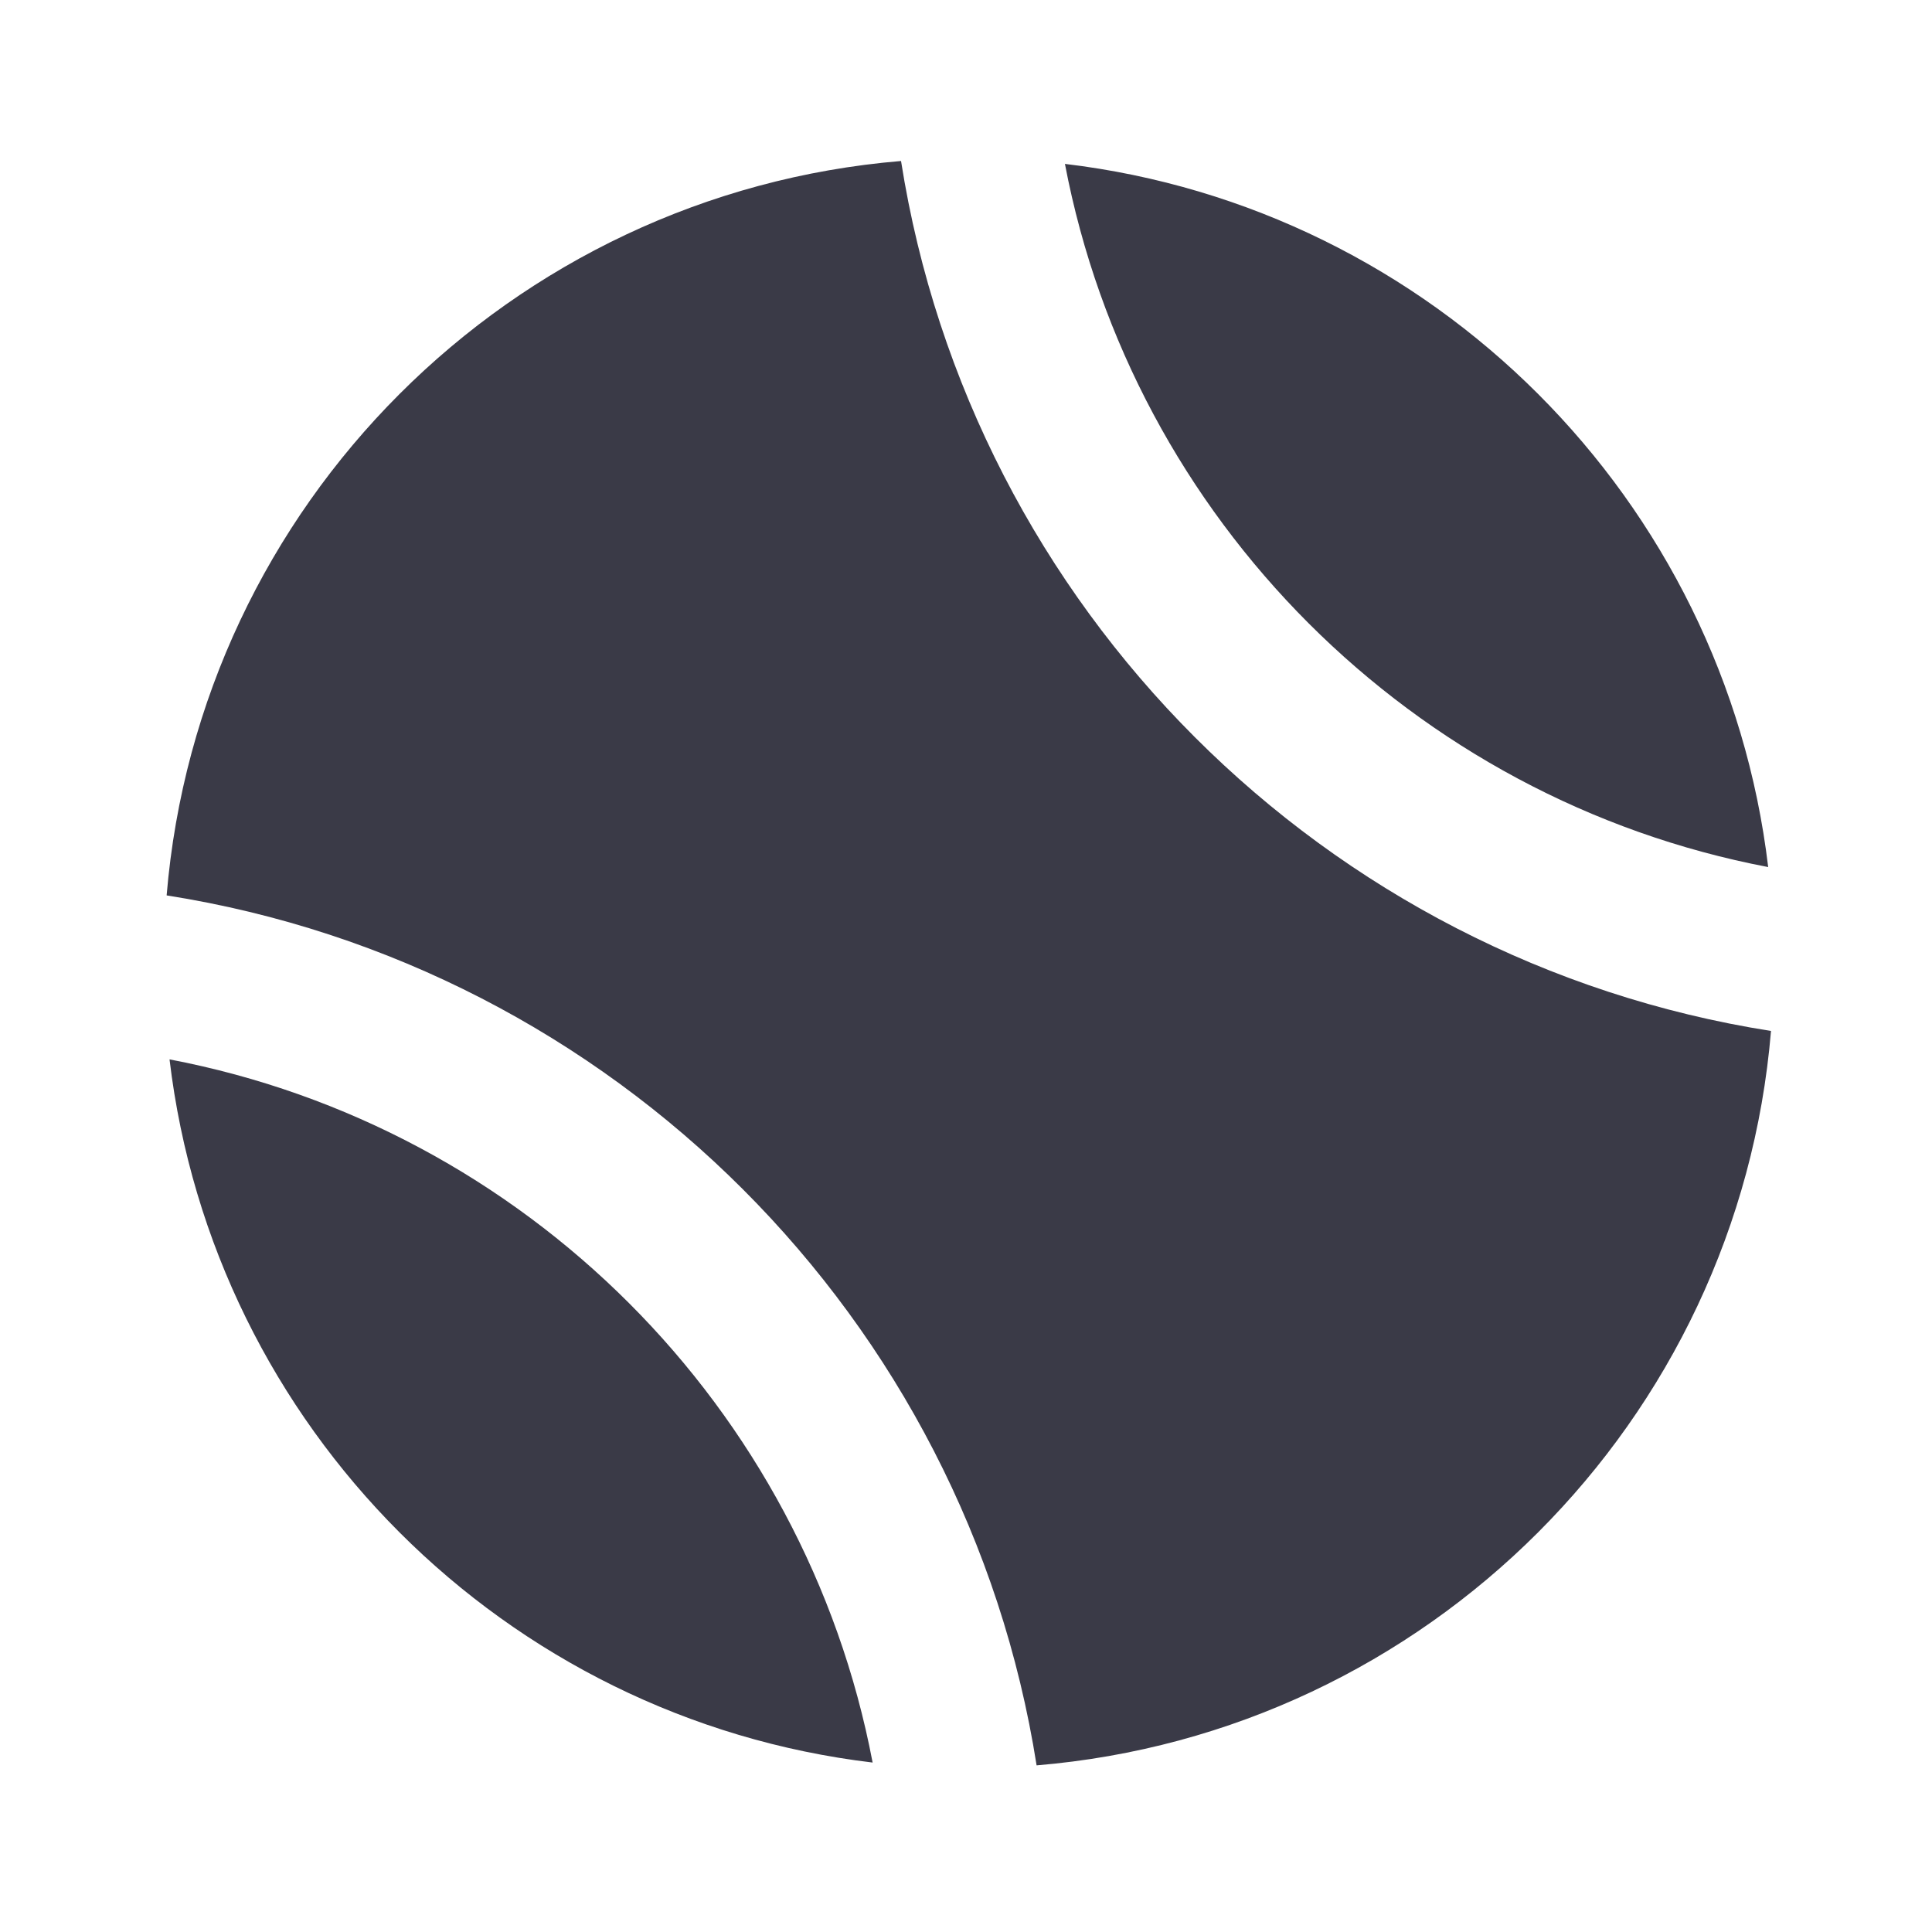 <svg width="24" height="24" viewBox="0 0 24 24" fill="none" xmlns="http://www.w3.org/2000/svg">
<path fill-rule="evenodd" clip-rule="evenodd" d="M21.965 10.771C21.421 6.202 17.798 2.579 13.229 2.036C14.07 6.45 17.55 9.93 21.965 10.771ZM22 12.807C16.45 11.934 12.066 7.55 11.193 2C6.342 2.404 2.474 6.272 2.07 11.123C7.62 11.996 12.004 16.38 12.877 21.93C17.728 21.526 21.596 17.658 22 12.807ZM10.84 21.895C10 17.48 6.52 14.001 2.106 13.16C2.649 17.728 6.272 21.351 10.84 21.895Z" fill="#3A3A47"/>
</svg>
